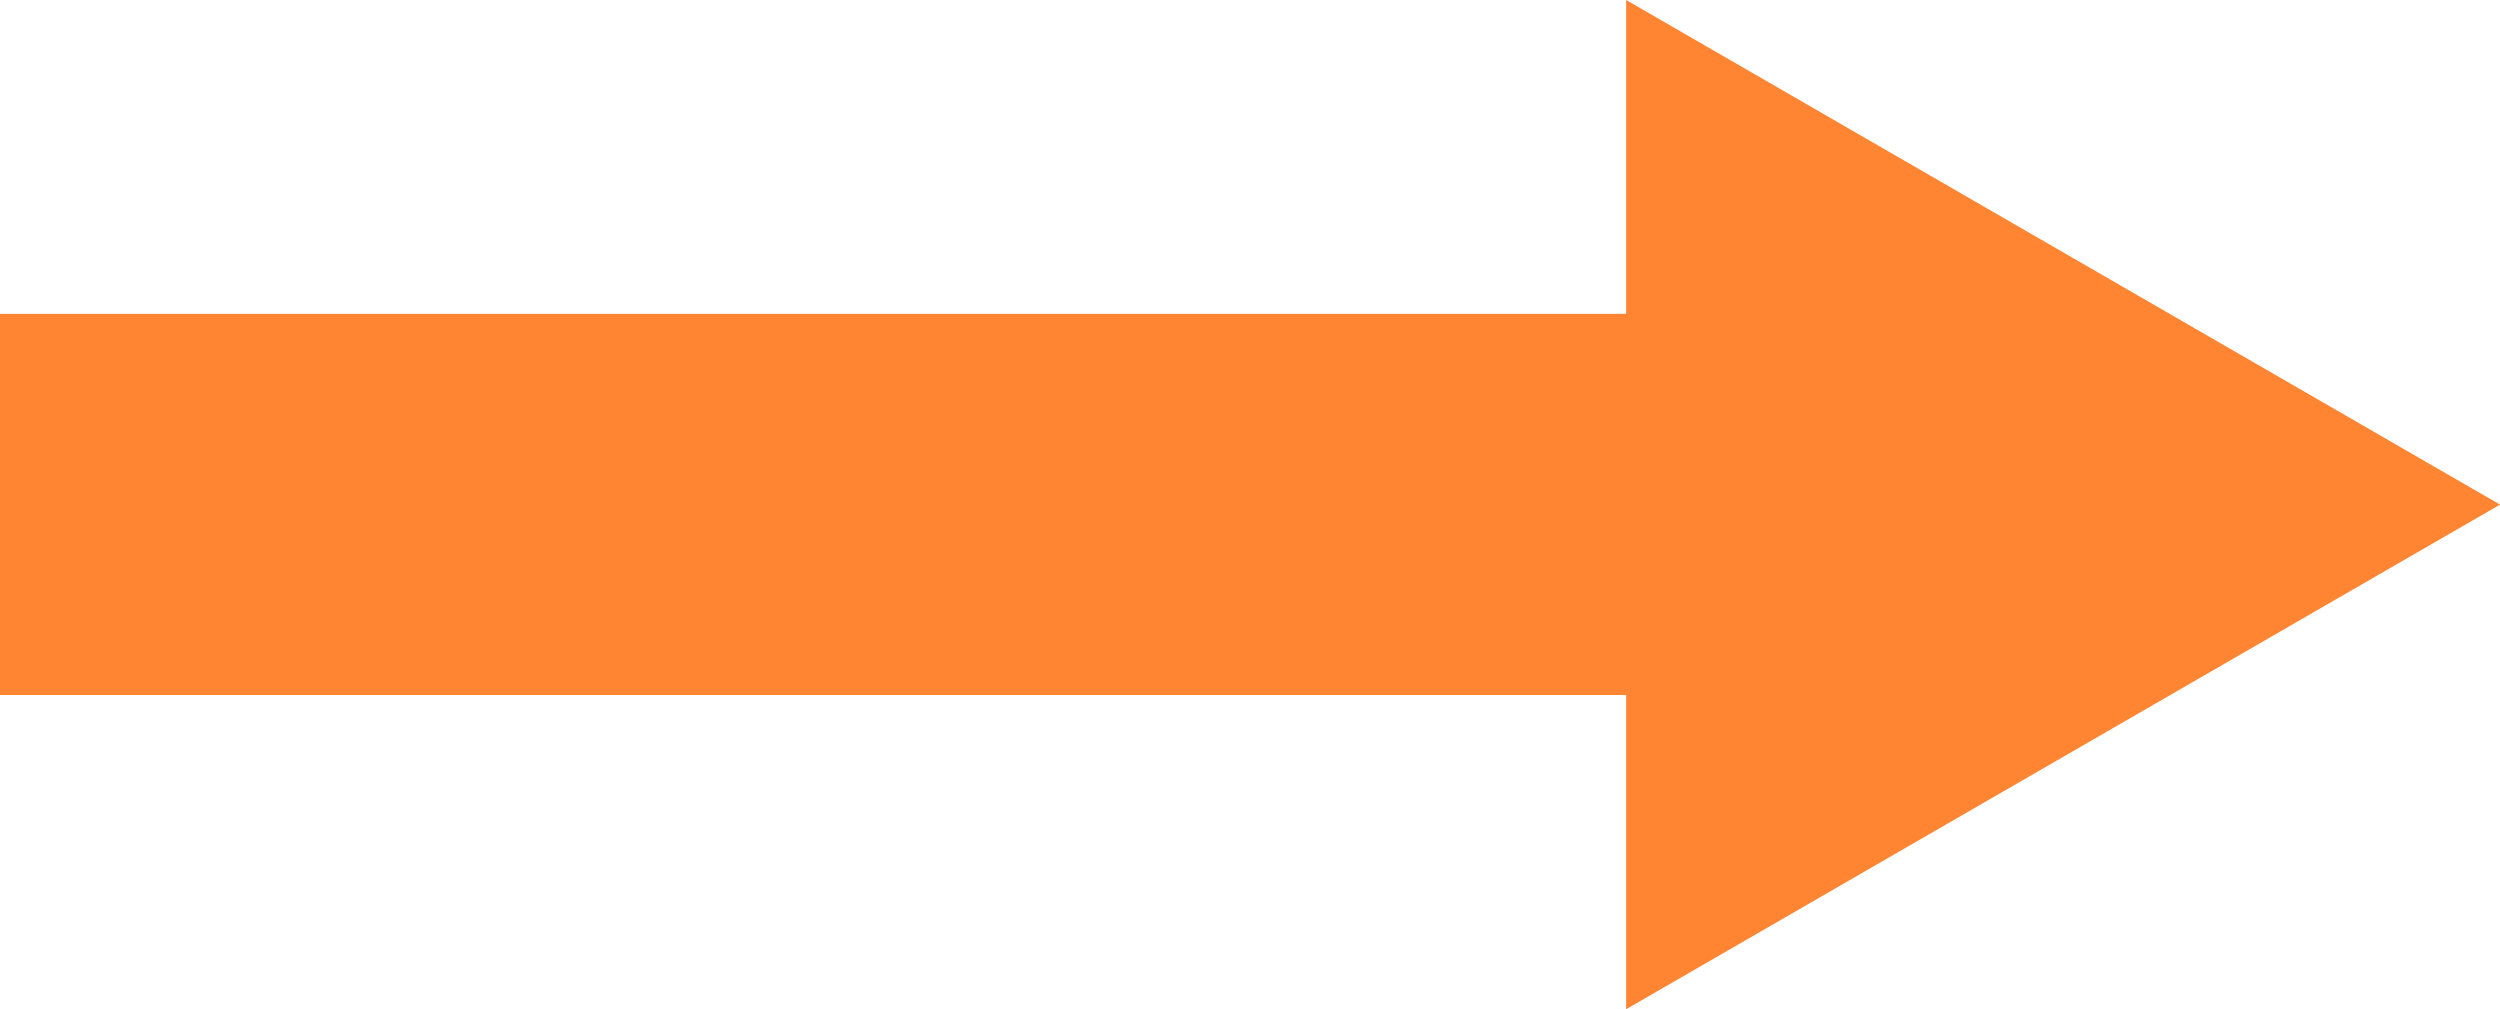 <svg xmlns="http://www.w3.org/2000/svg" viewBox="0 0 67.23 27.14"><defs><style>.cls-1{fill:#ff8533;}</style></defs><title>arrow-over</title><g id="Layer_2" data-name="Layer 2"><g id="Layer_1-2" data-name="Layer 1"><polygon class="cls-1" points="67.23 13.57 43.73 0 43.73 27.14 67.23 13.57"/><rect class="cls-1" y="8.44" width="47.48" height="10.25"/></g></g></svg>